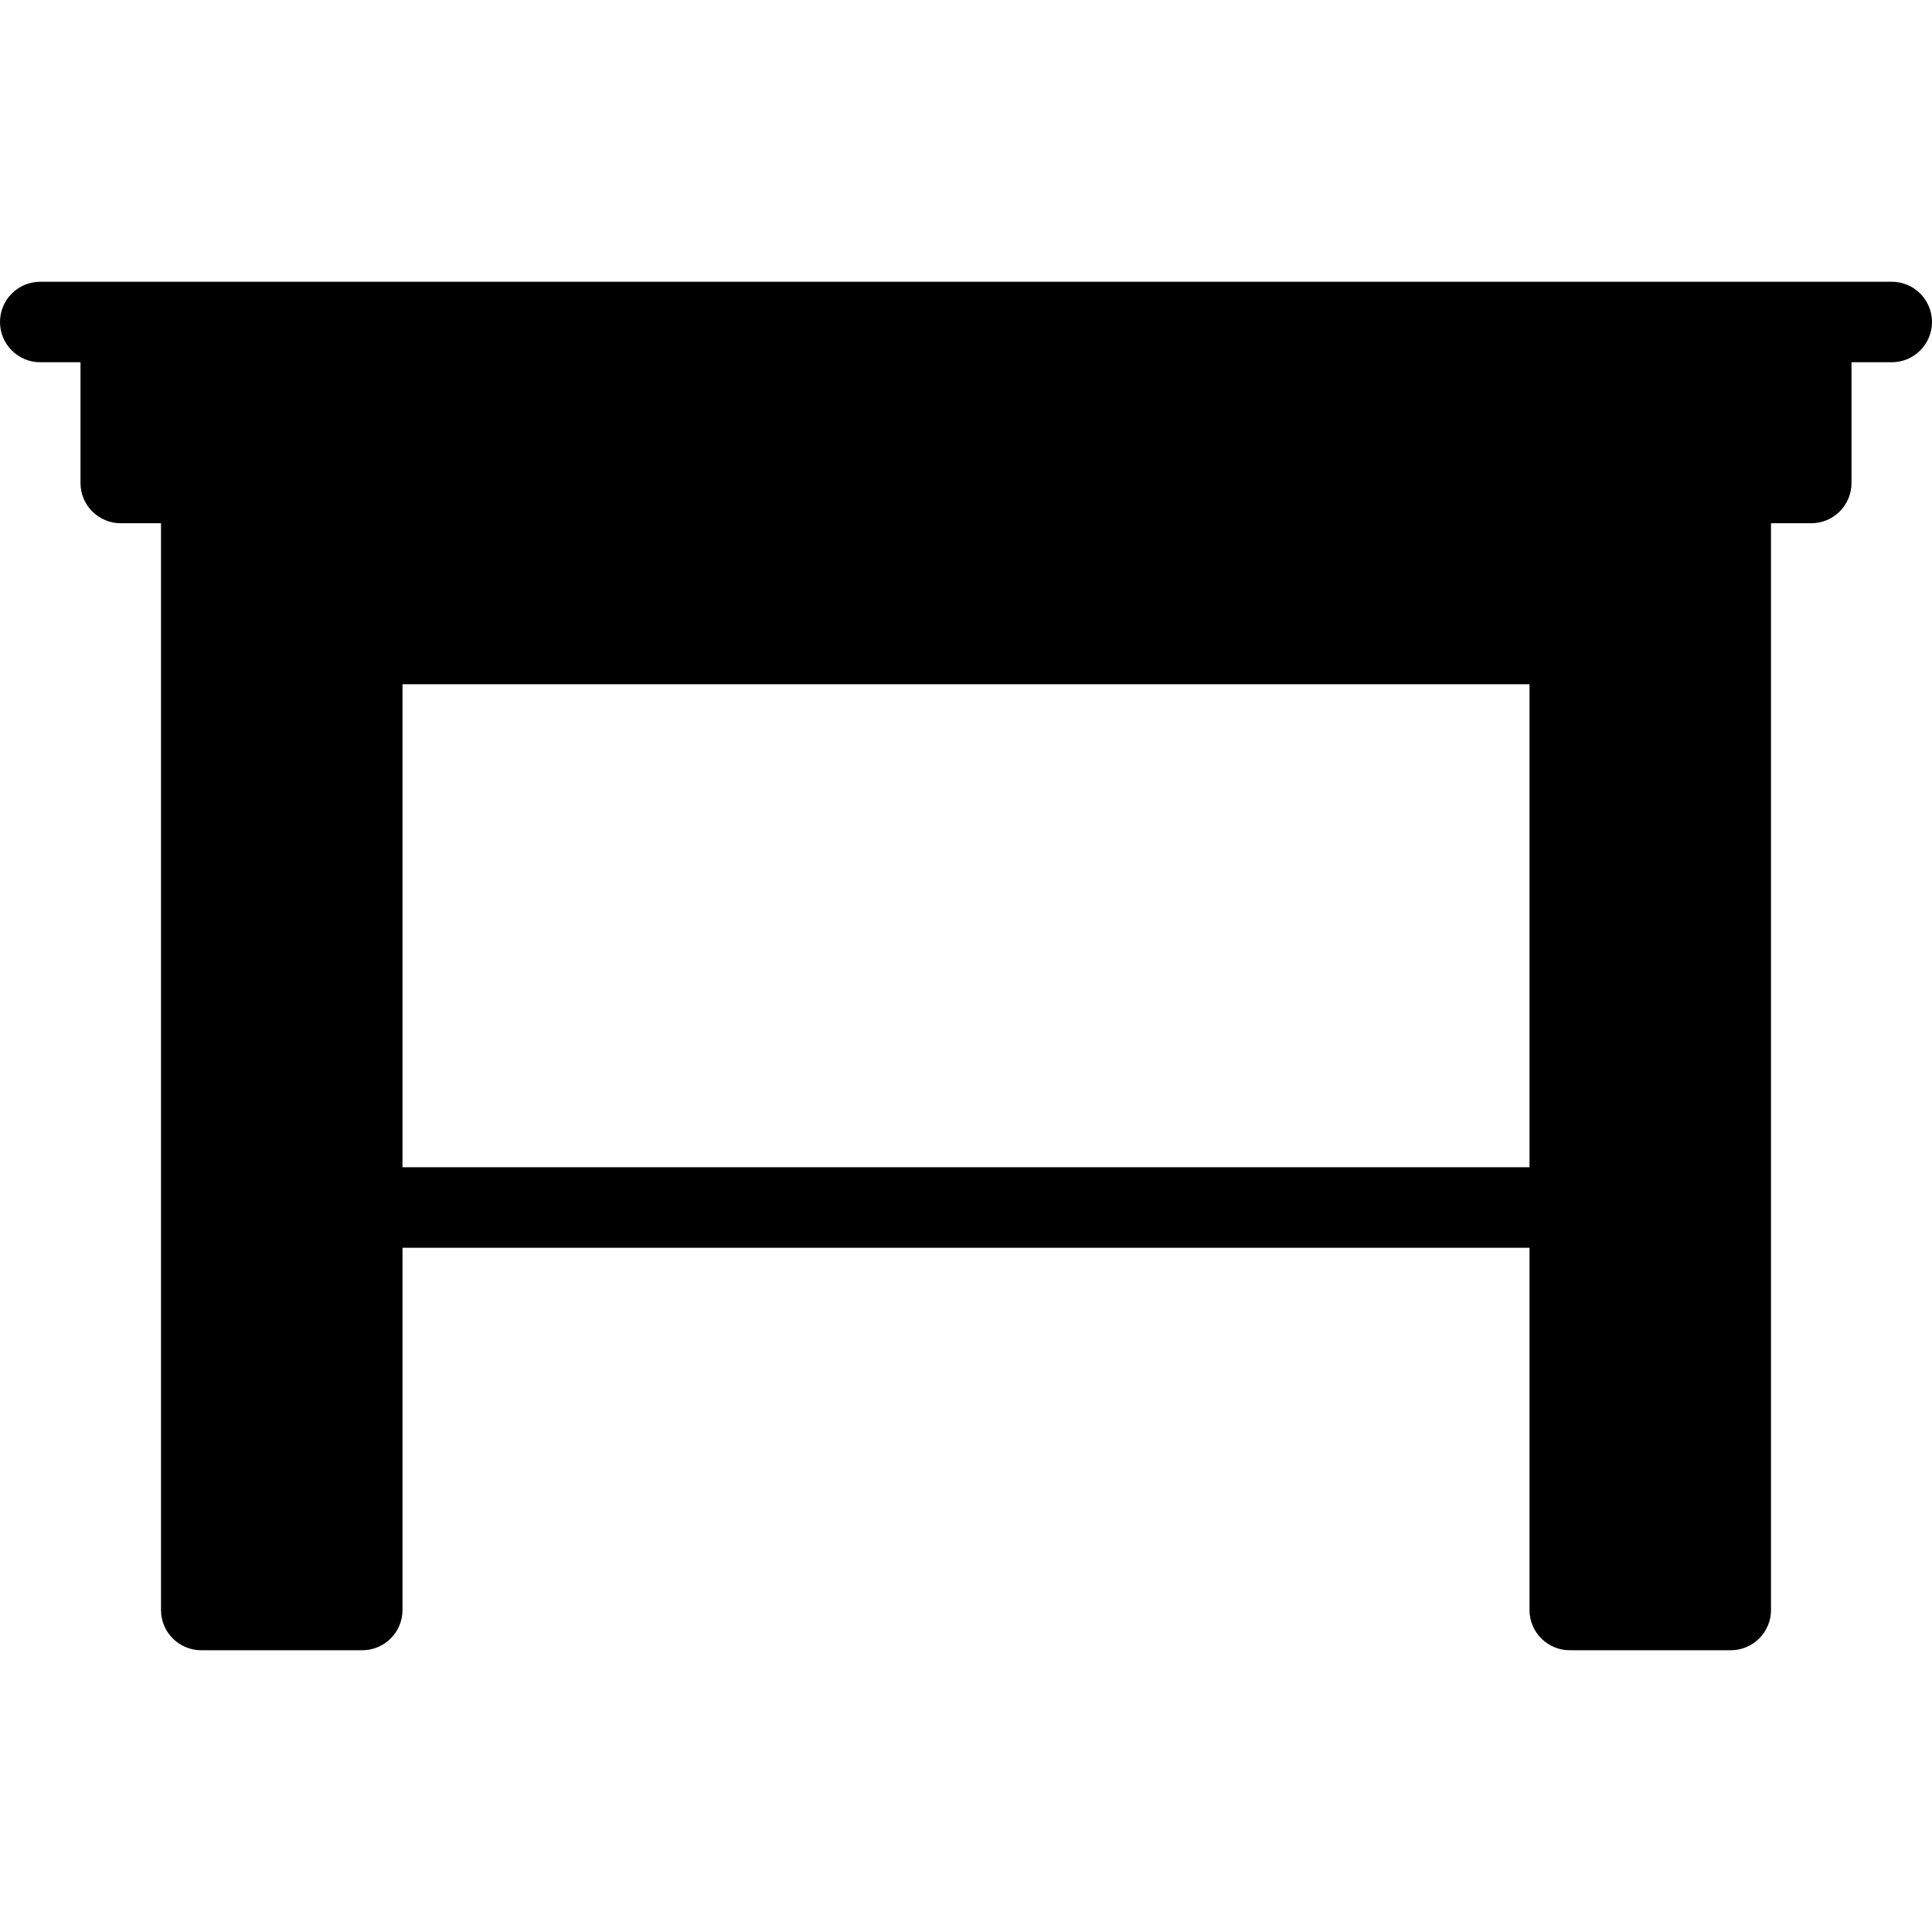 <?xml version="1.0" encoding="iso-8859-1"?>
<!-- Generator: Adobe Illustrator 19.2.1, SVG Export Plug-In . SVG Version: 6.00 Build 0)  -->
<svg version="1.1" id="Layer_1" xmlns="http://www.w3.org/2000/svg" xmlns:xlink="http://www.w3.org/1999/xlink" x="0px" y="0px"
	 viewBox="0 0 24 24" style="enable-background:new 0 0 24 24;" xml:space="preserve">
<g>
	<g>
		<path d="M23.5,3.5h-23C0.224,3.5,0,3.724,0,4s0.224,0.5,0.5,0.5H1V6c0,0.276,0.224,0.5,0.5,0.5H2V20c0,0.276,0.224,0.5,0.5,0.5h2
			C4.776,20.5,5,20.276,5,20v-4.5h14V20c0,0.276,0.224,0.5,0.5,0.5h2c0.276,0,0.5-0.224,0.5-0.5V6.5h0.5C22.776,6.5,23,6.276,23,6
			V4.5h0.5C23.776,4.5,24,4.276,24,4S23.776,3.5,23.5,3.5z M19,14.5H5v-6h14V14.5z"/>
	</g>
</g>
</svg>

